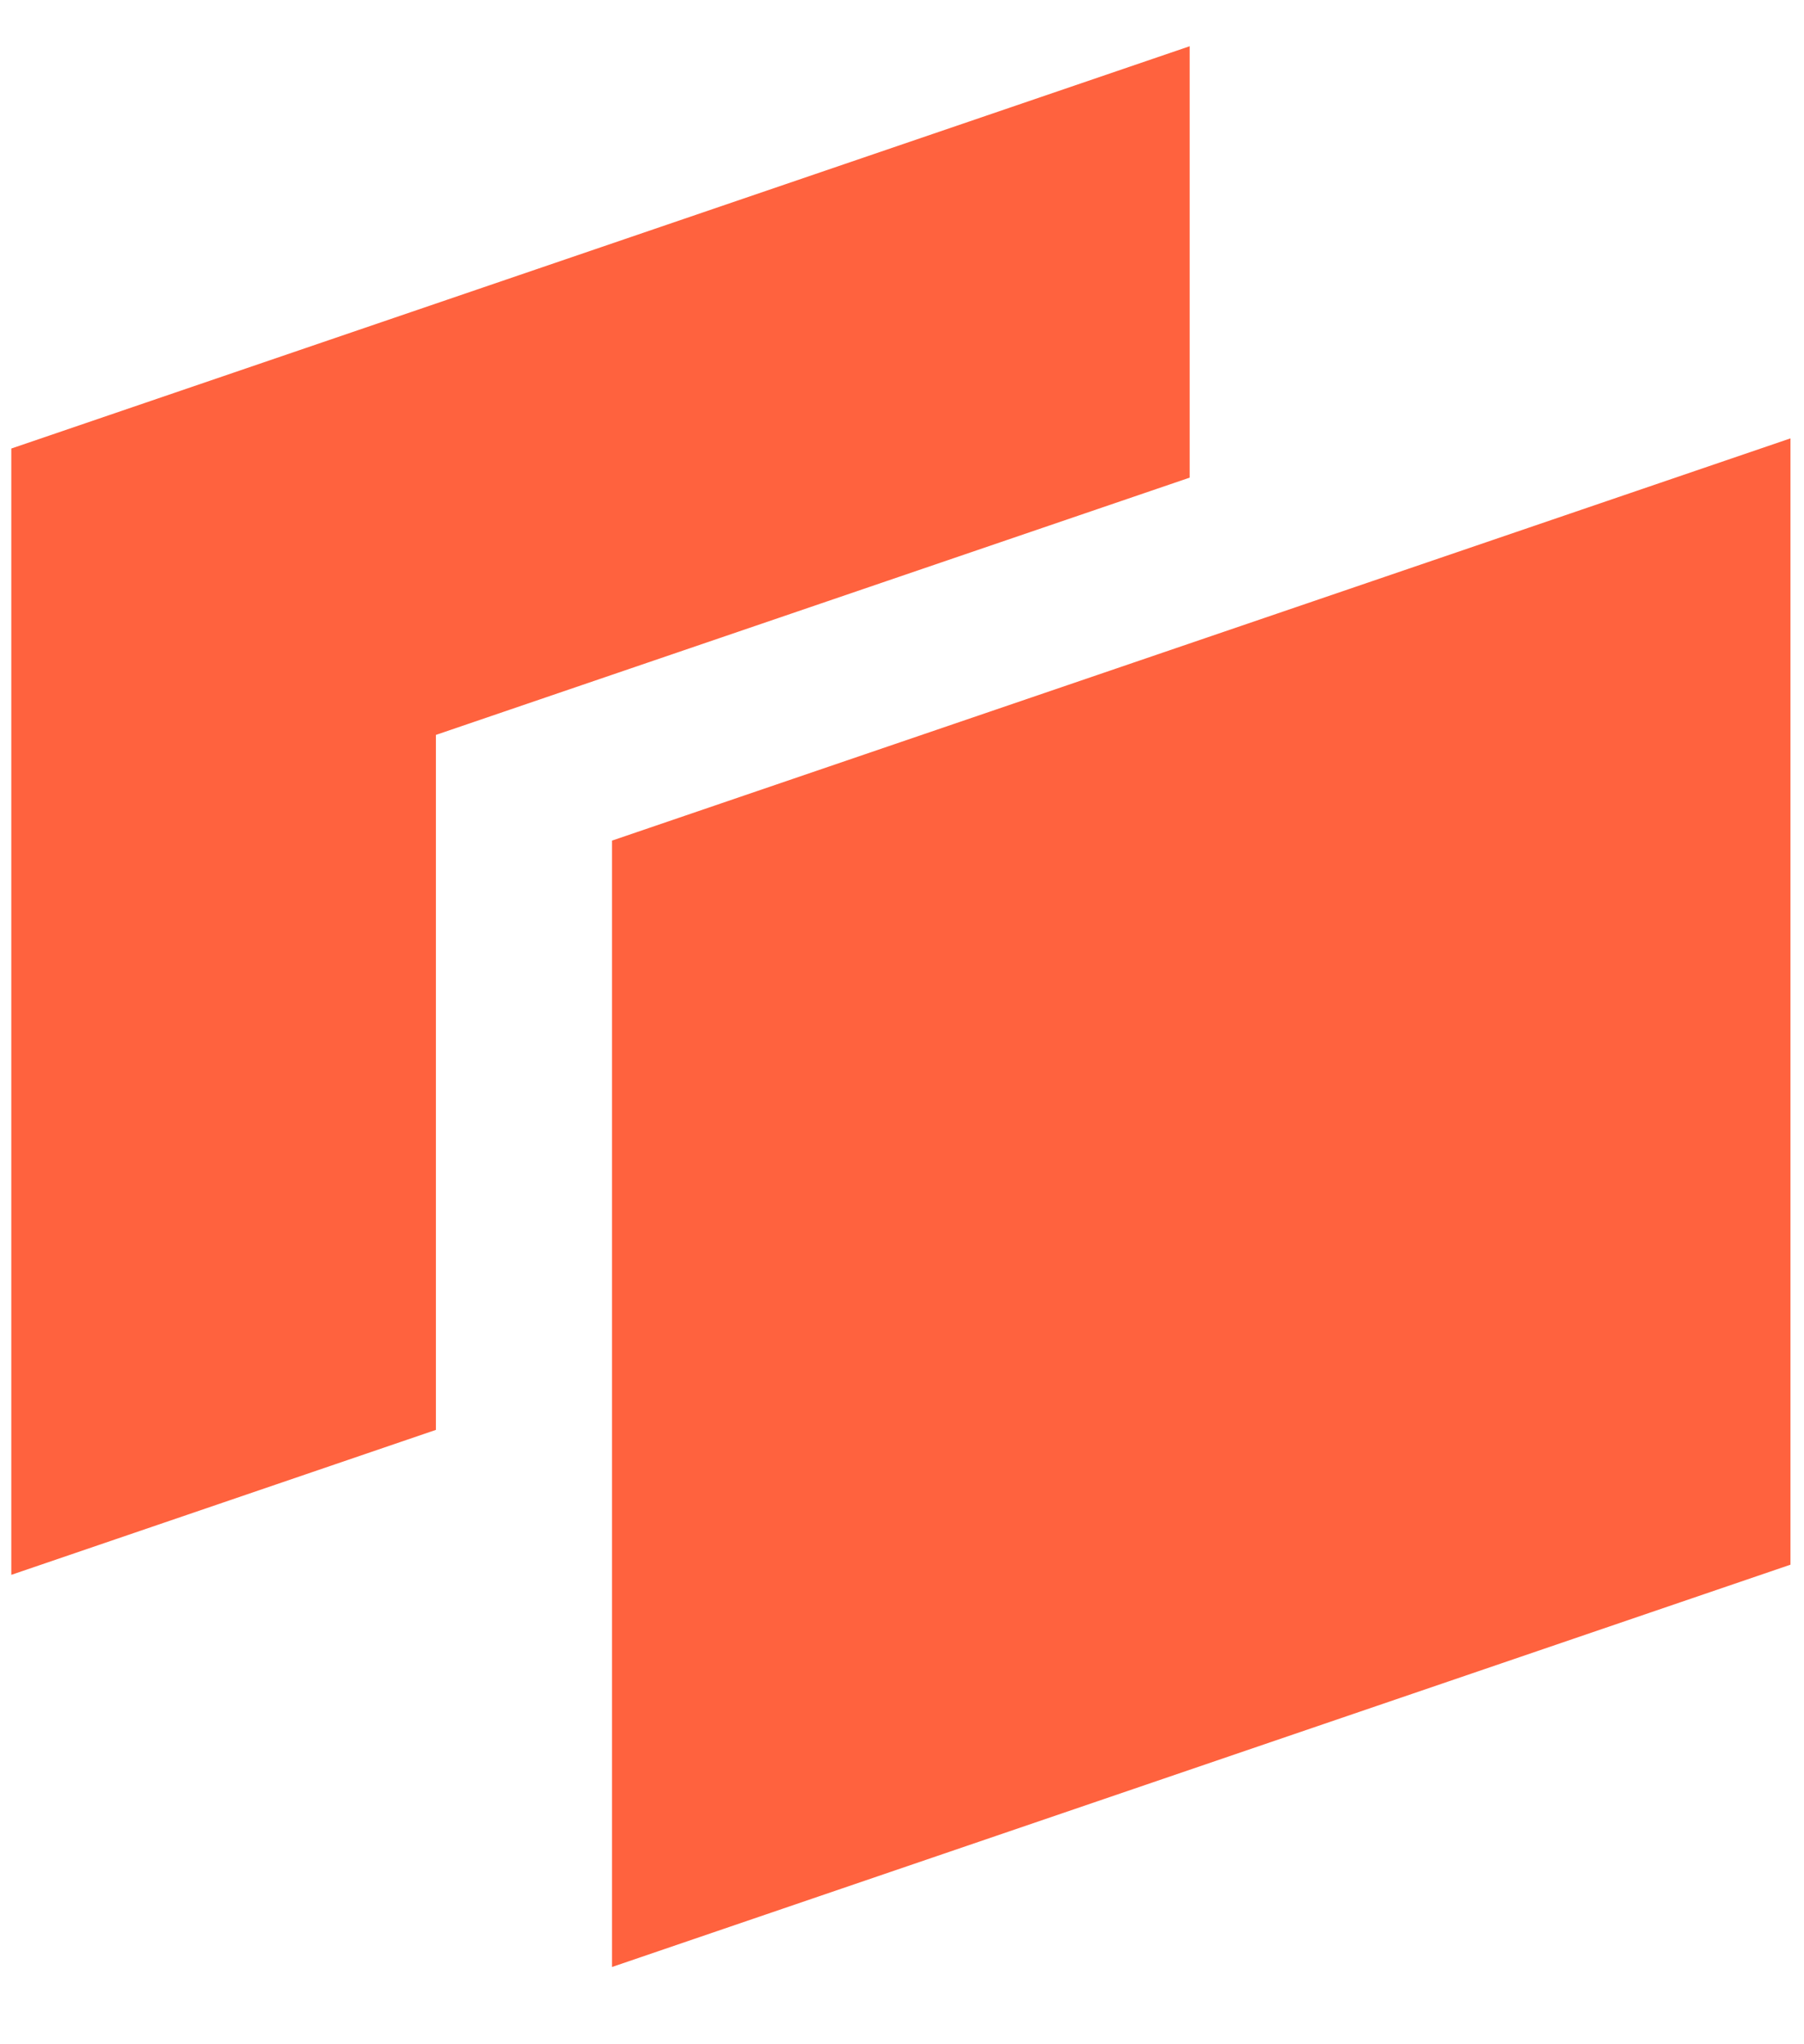 <svg width="30" height="34" viewBox="0 0 30 34" fill="none" xmlns="http://www.w3.org/2000/svg">
<path fill-rule="evenodd" clip-rule="evenodd" d="M19.784 0.769L0.188 7.46V26.193L7.249 23.782V12.223L19.784 7.944V0.769Z" fill="#FF623E"/>
<path fill-rule="evenodd" clip-rule="evenodd" d="M10.178 13.981L29.775 7.291V26.024L10.178 32.715V13.981Z" fill="#FF623E"/>
</svg>

